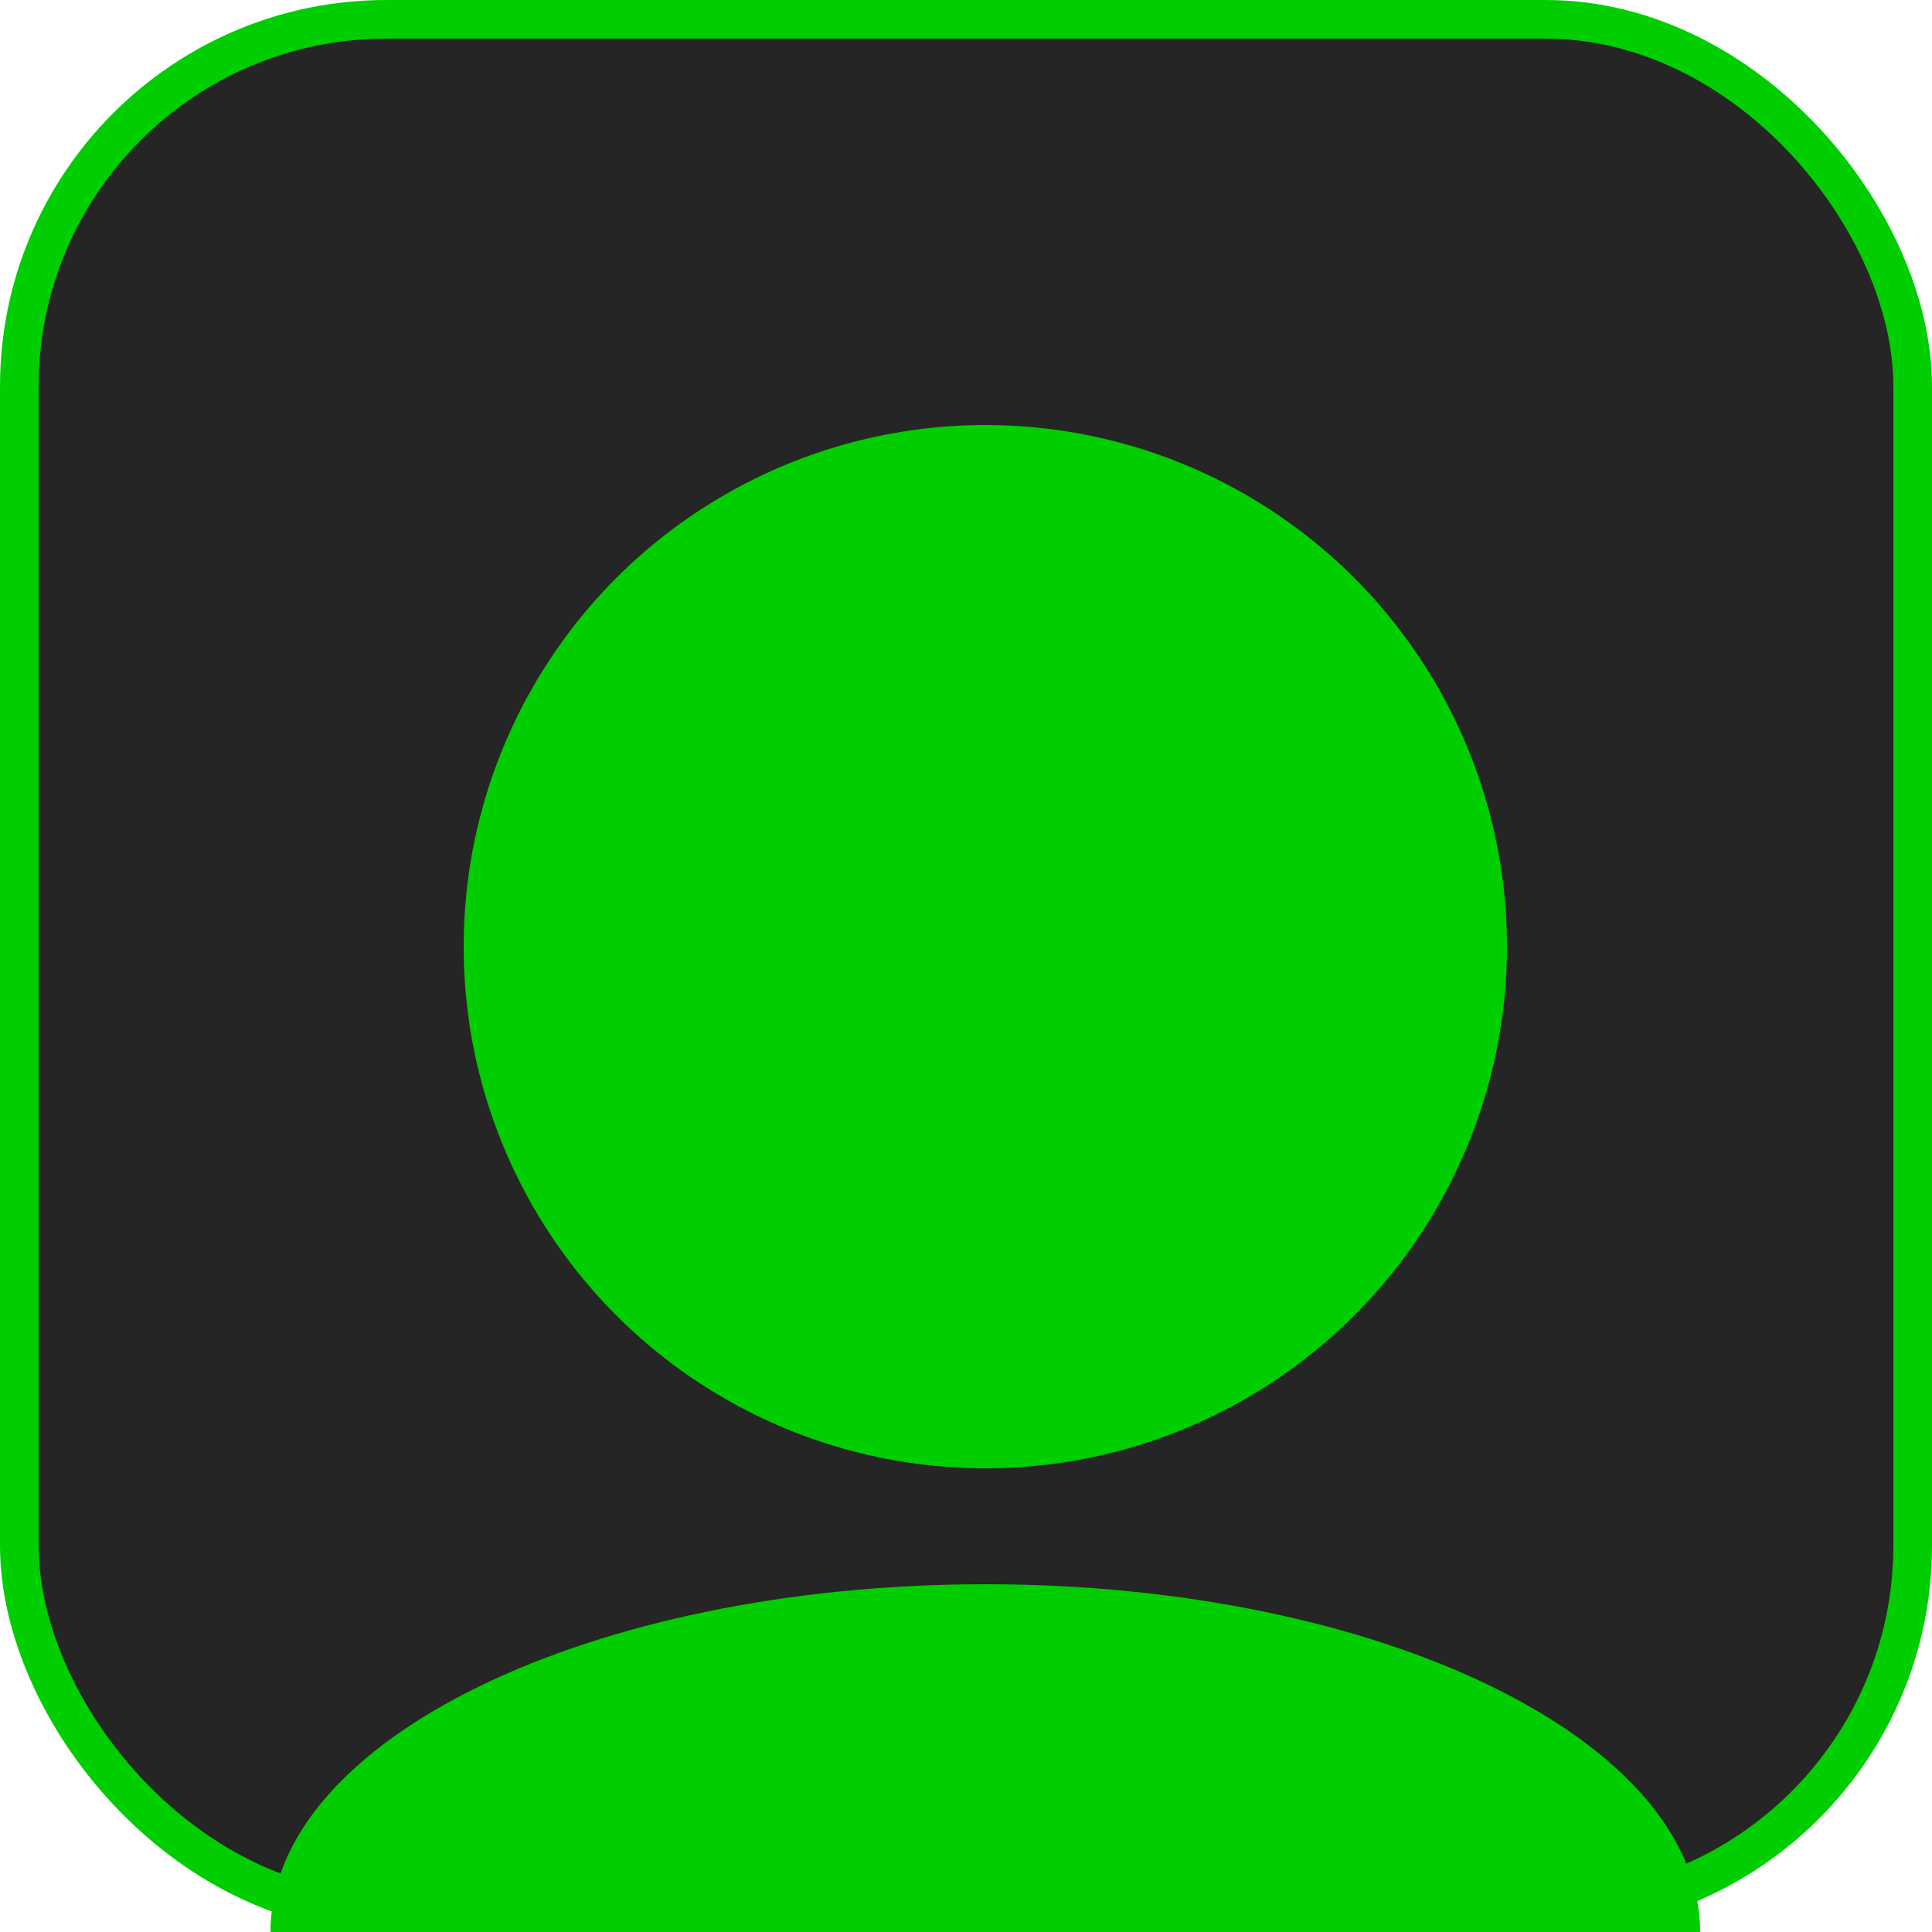 <svg width="50" height="50" viewBox="0 0 50 50" fill="none" xmlns="http://www.w3.org/2000/svg">
<rect x="0.5" y="0.5" width="49" height="49" rx="9.5" fill="#252525"/>
<rect x="0.5" y="0.5" width="49" height="49" rx="9.5" stroke="#00CE00"/>
<circle cx="25.5" cy="24.5" r="13.5" fill="#00CE00"/>
<path d="M44 50C44 50 35.717 50 25.5 50C15.283 50 7 50 7 50C7 45.029 15.283 41 25.5 41C35.717 41 44 45.029 44 50Z" fill="#00CE00"/>
</svg>

